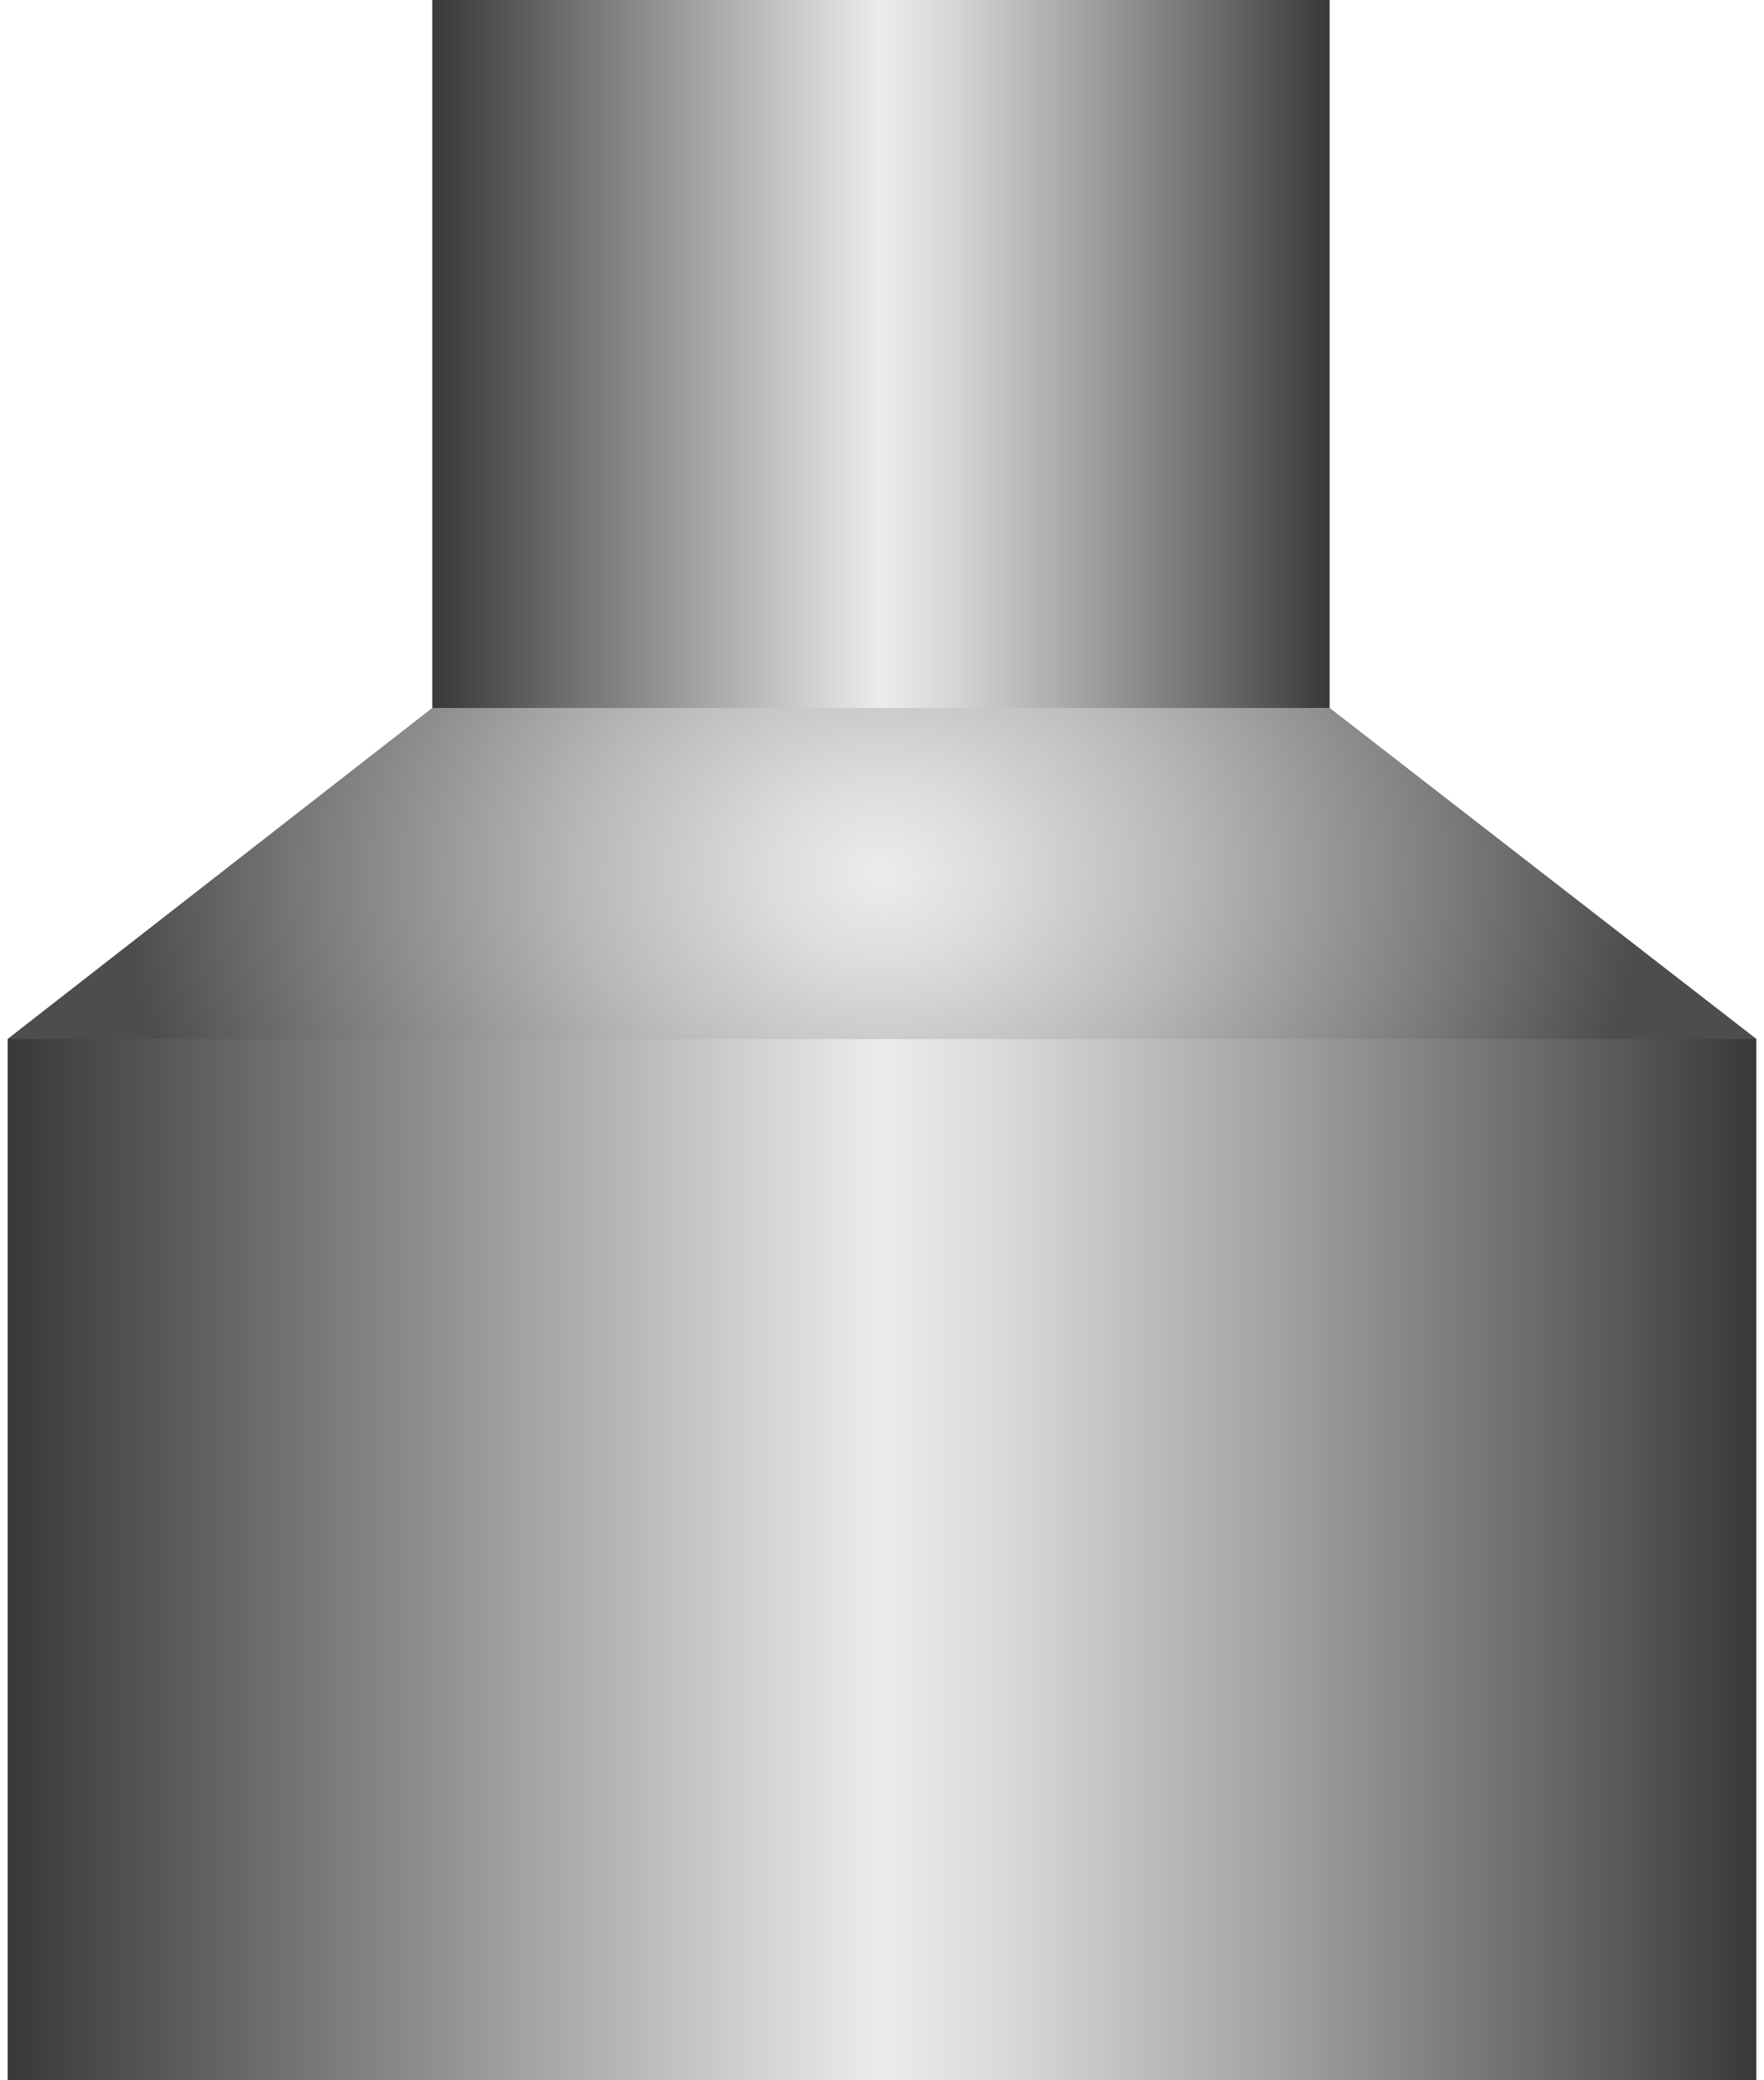 <!DOCTYPE svg PUBLIC "-//W3C//DTD SVG 1.1//EN" "http://www.w3.org/Graphics/SVG/1.1/DTD/svg11.dtd"><svg version="1.1" id="_x23__x23_Group_x5F_BoilerBody" xmlns="http://www.w3.org/2000/svg" xmlns:xlink="http://www.w3.org/1999/xlink" width="95px" height="112px" viewBox="0 0 94.594 112.5" enable-background="new 0 0 94.594 112.5" xml:space="preserve">
<g id="Group_BoilerBody">
<linearGradient id="SVGID_1_" gradientUnits="userSpaceOnUse" x1="0" y1="56.25" x2="94.594" y2="56.25">
	<stop offset="0" style="stop-color:#383838" />
	<stop offset="0.5" style="stop-color:#ECECEC" />
	<stop offset="0.57" style="stop-color:#D9D9D9" />
	<stop offset="0.71" style="stop-color:#A8A8A8" />
	<stop offset="0.92" style="stop-color:#5A5A5A" />
	<stop offset="1" style="stop-color:#383838" />
</linearGradient>
<path fill="url(#SVGID_1_)" d="M0,112.5V56.194l22.973-17.905V0h48.535v38.288l23.086,17.905V112.5H0" />
<linearGradient id="SVGID_2_" gradientUnits="userSpaceOnUse" x1="22.973" y1="19.145" x2="71.508" y2="19.145">
	<stop offset="0" style="stop-color:#383838" />
	<stop offset="0.5" style="stop-color:#ECECEC" />
	<stop offset="0.57" style="stop-color:#D9D9D9" />
	<stop offset="0.71" style="stop-color:#A8A8A8" />
	<stop offset="0.92" style="stop-color:#5A5A5A" />
	<stop offset="1" style="stop-color:#383838" />
</linearGradient>
<path fill="url(#SVGID_2_)" d="M22.973,38.289V0h48.535v38.288" />
<radialGradient id="SVGID_3_" cx="47.297" cy="47.241" r="34.038" gradientTransform="matrix(-4.371139e-008 -1 1.2 -5.245367e-008 -9.393 94.538)" gradientUnits="userSpaceOnUse">
	<stop offset="0" style="stop-color:#ECECEC" />
	<stop offset="0.14" style="stop-color:#DDDDDD" />
	<stop offset="0.4" style="stop-color:#B8B8B8" />
	<stop offset="0.75" style="stop-color:#7C7C7C" />
	<stop offset="1" style="stop-color:#4D4D4D" />
</radialGradient>
<path fill="url(#SVGID_3_)" d="M0,56.194l22.973-17.905h48.535l23.086,17.905" />
</g>
</svg>